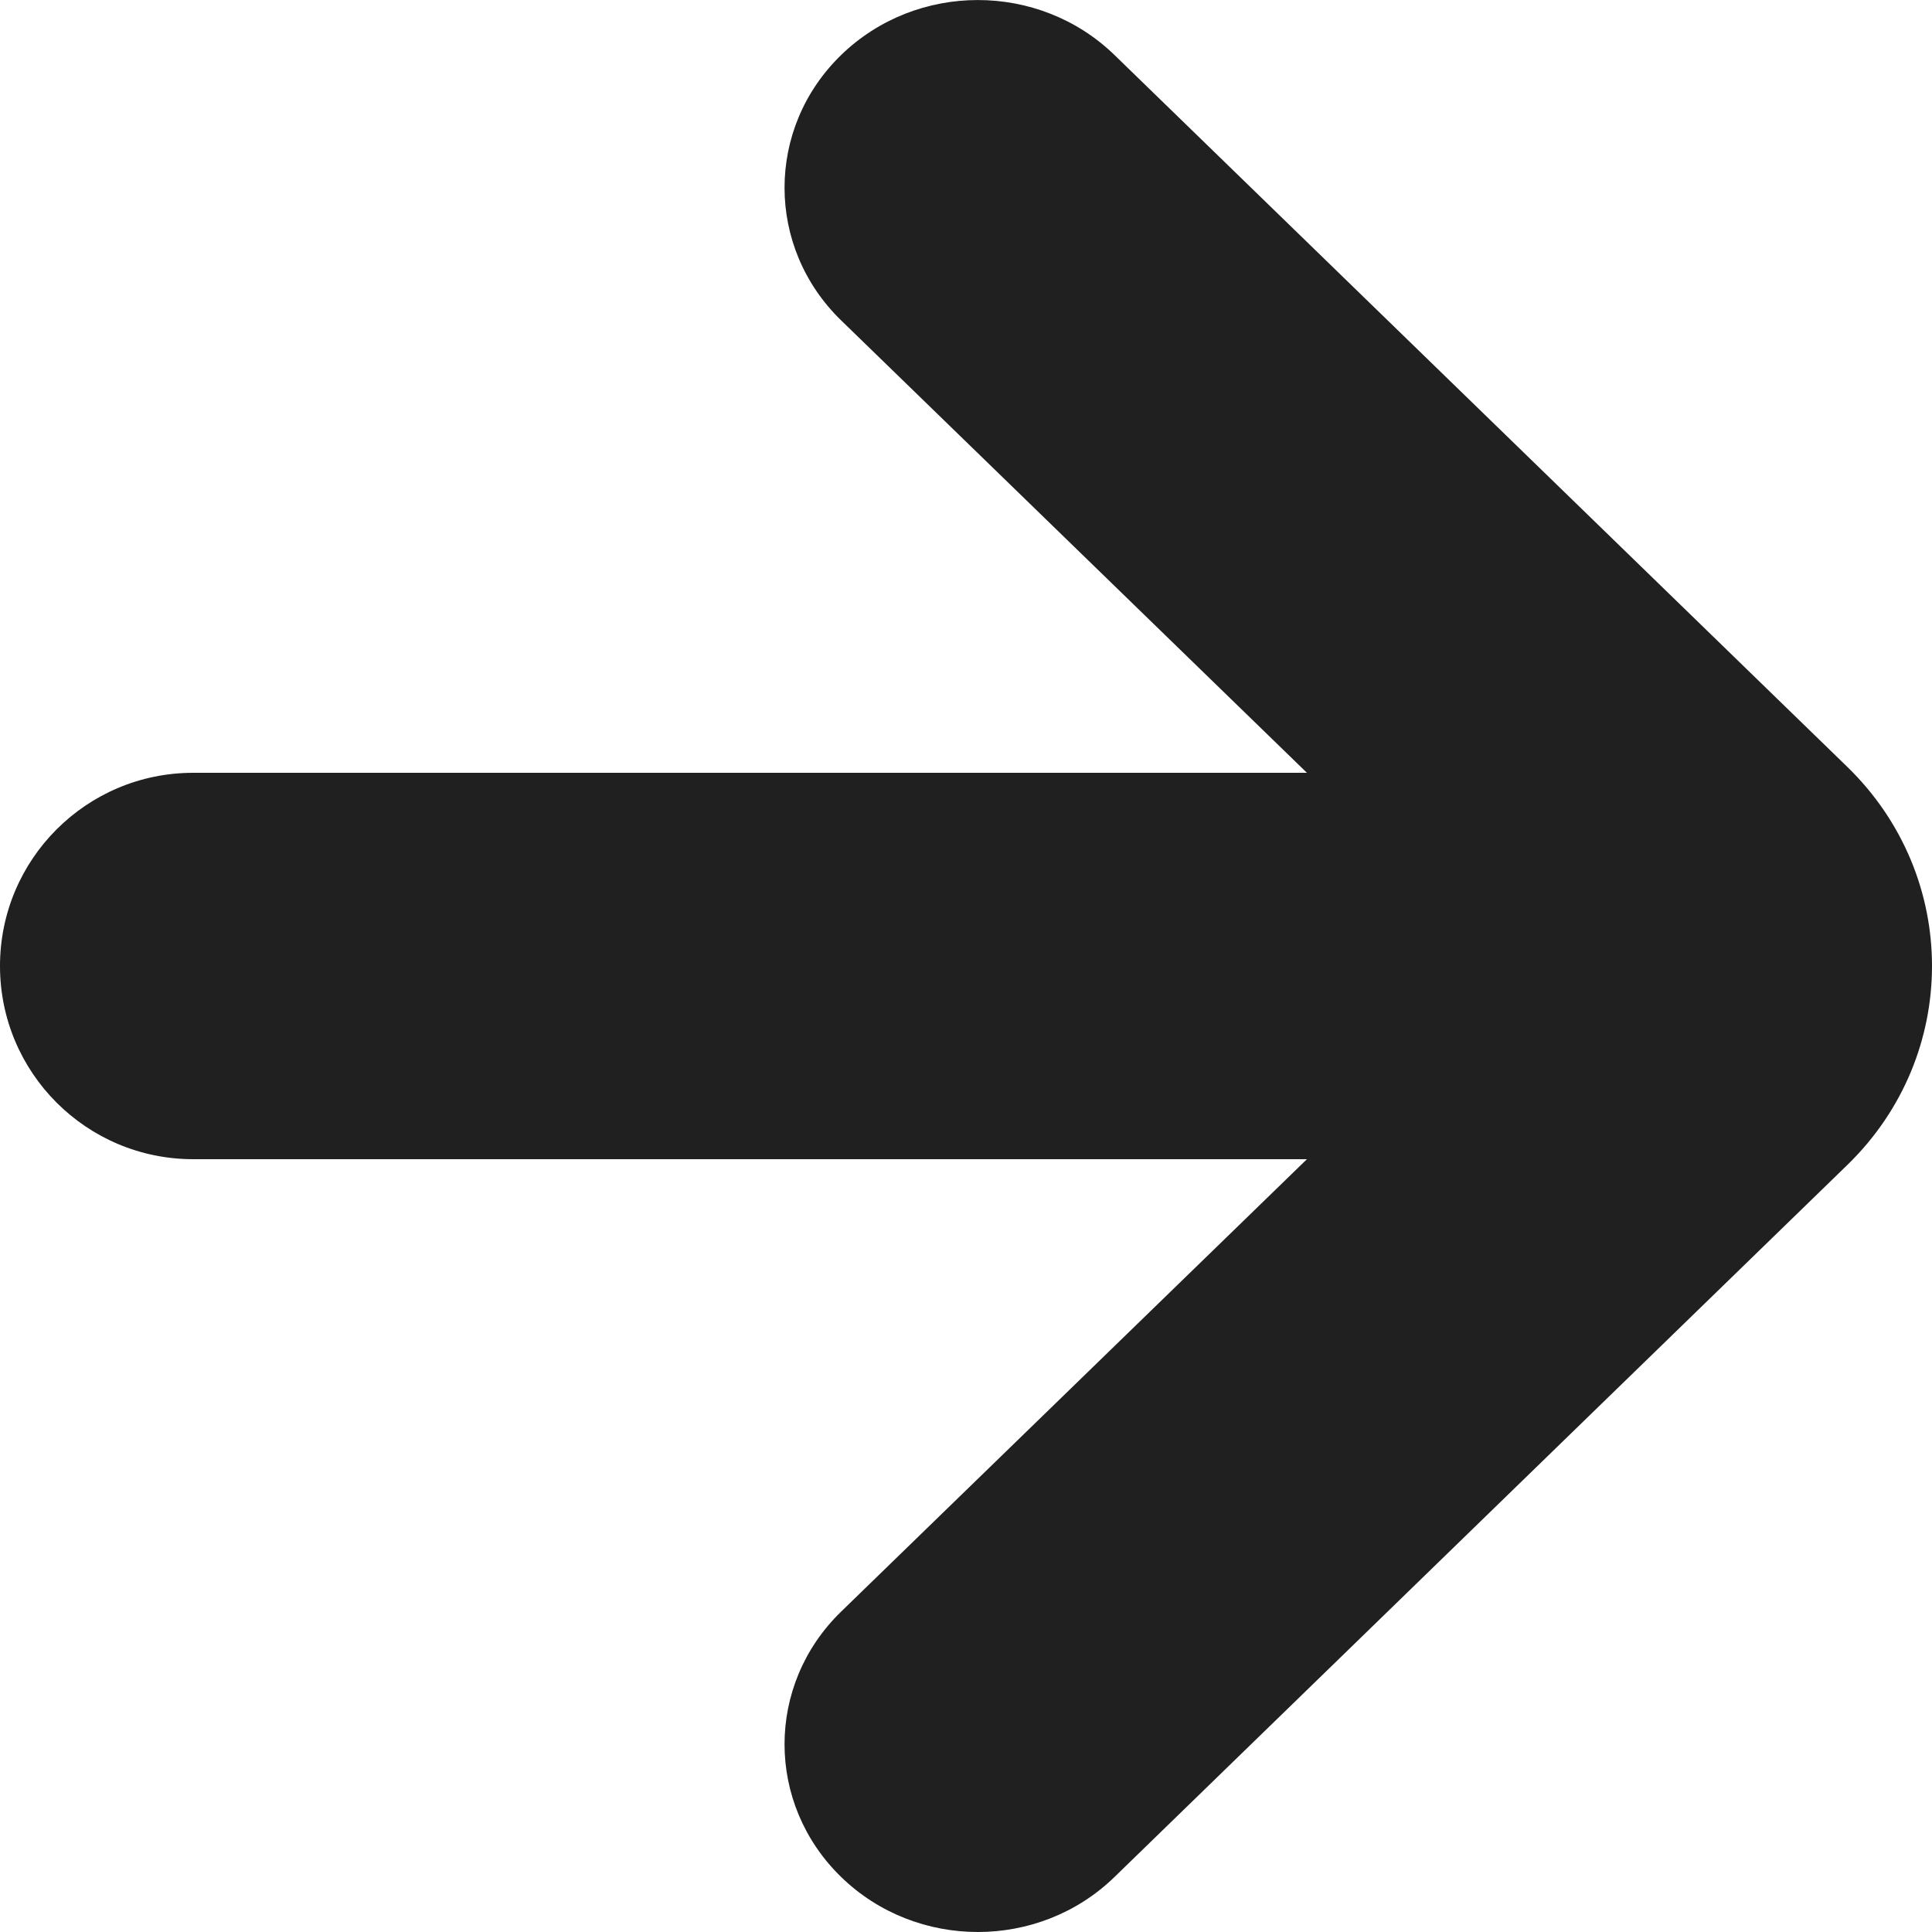 <?xml version="1.0" encoding="UTF-8"?>
<svg width="13px" height="13px" viewBox="0 0 13 13" version="1.1" xmlns="http://www.w3.org/2000/svg"
     xmlns:xlink="http://www.w3.org/1999/xlink">>
    <title>Right Arrow</title>
    <desc>Right arrow</desc>
    <g id="Page-1" stroke="none" stroke-width="1" fill="none" fill-rule="evenodd">
        <g id="querycon18-more-speakers-link-to-topics" transform="translate(-359, -2881)" fill="#202020">
            <g id="register-now" transform="translate(248, 1745)">
                <g id="Group-43" transform="translate(0, 938)">
                    <g id="Group-9">
                        <path d="M123.43,203.16 L118.499,198.37 C117.991,197.877 117.168,197.877 116.66,198.37 C116.152,198.863 116.152,199.663 116.66,200.156 L119.794,203.2 L112.3,203.2 C111.582,203.2 111,203.782 111,204.5 C111,205.218 111.582,205.8 112.3,205.8 L119.794,205.8 L116.66,208.844 C116.152,209.337 116.152,210.136 116.66,210.63 C116.914,210.877 117.247,211 117.58,211 C117.912,211 118.245,210.877 118.499,210.63 L123.43,205.839 C124.19,205.101 124.19,203.899 123.43,203.16"
                              id="arrow-right"></path>
                    </g>
                </g>
            </g>
        </g>
    </g>
</svg>

